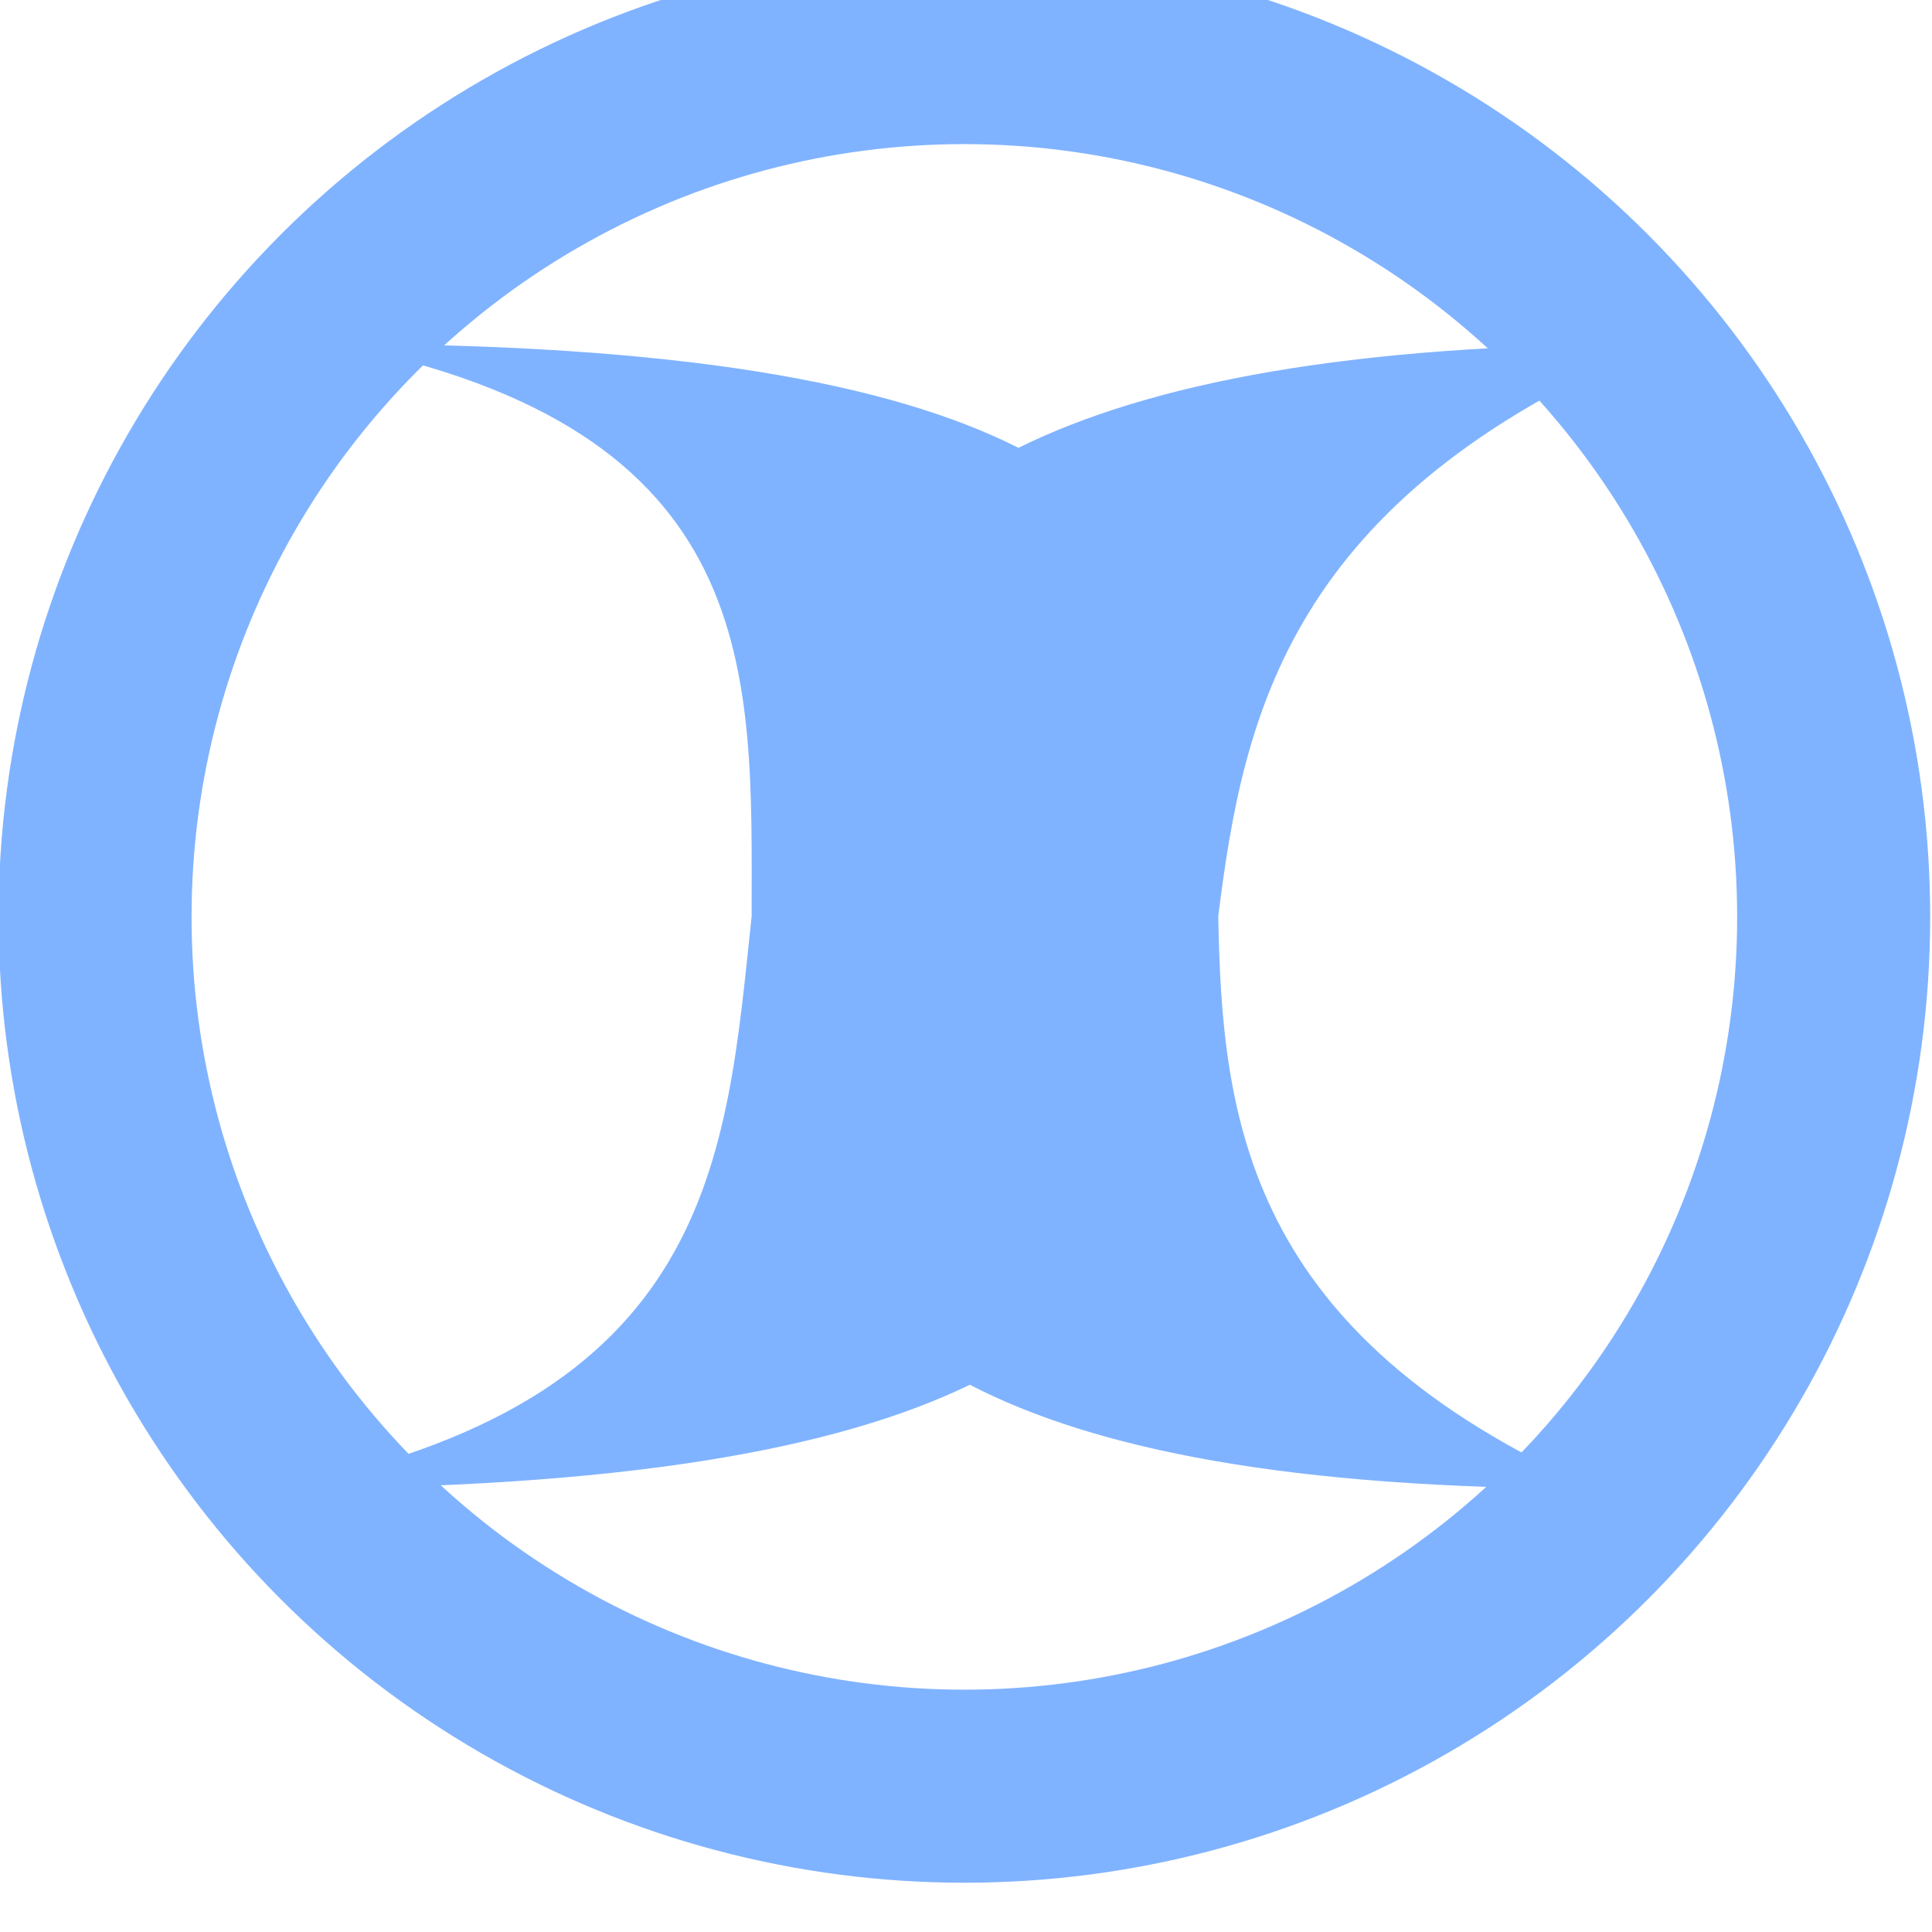 <?xml version="1.0" encoding="UTF-8" standalone="no"?>
<!-- Created with Inkscape (http://www.inkscape.org/) -->

<svg
   xmlns:dc="http://purl.org/dc/elements/1.1/"
   xmlns:cc="http://creativecommons.org/ns#"
   xmlns:rdf="http://www.w3.org/1999/02/22-rdf-syntax-ns#"
   xmlns:svg="http://www.w3.org/2000/svg"
   xmlns="http://www.w3.org/2000/svg"
   xmlns:sodipodi="http://sodipodi.sourceforge.net/DTD/sodipodi-0.dtd"
   xmlns:inkscape="http://www.inkscape.org/namespaces/inkscape"
   width="16"
   height="16"
   viewBox="0 0 4.233 4.233"
   version="1.1"
   id="svg8"
   inkscape:version="0.92.1 r15371"
   sodipodi:docname="pv.svg"
   inkscape:export-filename="C:\Users\Paulo\Desktop\workspace\startbootstrap-freelancer-gh-pages\Portifólio\img\pvx.png"
   inkscape:export-xdpi="96"
   inkscape:export-ydpi="96">
  <defs
     id="defs2" />
  <sodipodi:namedview
     id="base"
     pagecolor="#ffffff"
     bordercolor="#666666"
     borderopacity="1.0"
     inkscape:pageopacity="0.0"
     inkscape:pageshadow="2"
     inkscape:zoom="8"
     inkscape:cx="-3.5869225"
     inkscape:cy="2.1237446"
     inkscape:document-units="mm"
     inkscape:current-layer="layer1"
     showgrid="false"
     inkscape:snap-bbox="true"
     inkscape:bbox-nodes="true"
     inkscape:snap-intersection-paths="true"
     inkscape:window-width="1366"
     inkscape:window-height="706"
     inkscape:window-x="-8"
     inkscape:window-y="-8"
     inkscape:window-maximized="1"
     showguides="true"
     inkscape:guide-bbox="true"
     inkscape:snap-bbox-edge-midpoints="true"
     inkscape:snap-smooth-nodes="true"
     inkscape:snap-nodes="false"
     inkscape:object-paths="true"
     units="px"
     inkscape:snap-page="true"
     inkscape:snap-object-midpoints="true" />
  <g
     inkscape:label="Layer 1"
     inkscape:groupmode="layer"
     id="layer1"
     transform="translate(0,-292.767)">
    <g
       id="g4564"
       transform="matrix(1.347,0,0,1.347,-9.113,-100.116)">
      <path
         inkscape:connector-curvature="0"
         id="rect4500-6-4"
         d="m 7.307,292.232 c 0.705,0.136 0.681,0.537 0.681,0.931 -0.042,0.395 -0.06,0.795 -0.778,0.931 0.565,0 0.914,-0.063 1.133,-0.169 0.202,0.105 0.52,0.169 1.018,0.169 -0.569,-0.251 -0.608,-0.602 -0.614,-0.931 0.041,-0.329 0.116,-0.68 0.711,-0.931 -0.499,0 -0.823,0.064 -1.036,0.169 -0.208,-0.105 -0.55,-0.169 -1.115,-0.169 z"
         style="opacity:1;fill:#80b3ff;fill-opacity:1;fill-rule:nonzero;stroke:none;stroke-width:0.084;stroke-linecap:round;stroke-linejoin:round;stroke-miterlimit:4;stroke-dasharray:none;stroke-dashoffset:0;stroke-opacity:1;paint-order:stroke fill markers" />
      <circle
         r="1.414"
         cy="293.164"
         cx="8.334"
         id="path4560"
         style="opacity:1;fill:none;fill-opacity:1;fill-rule:nonzero;stroke:#80b3ff;stroke-width:0.314;stroke-linecap:round;stroke-linejoin:round;stroke-miterlimit:4;stroke-dasharray:none;stroke-dashoffset:0;stroke-opacity:1;paint-order:fill markers stroke" />
    </g>
  </g>
</svg>
